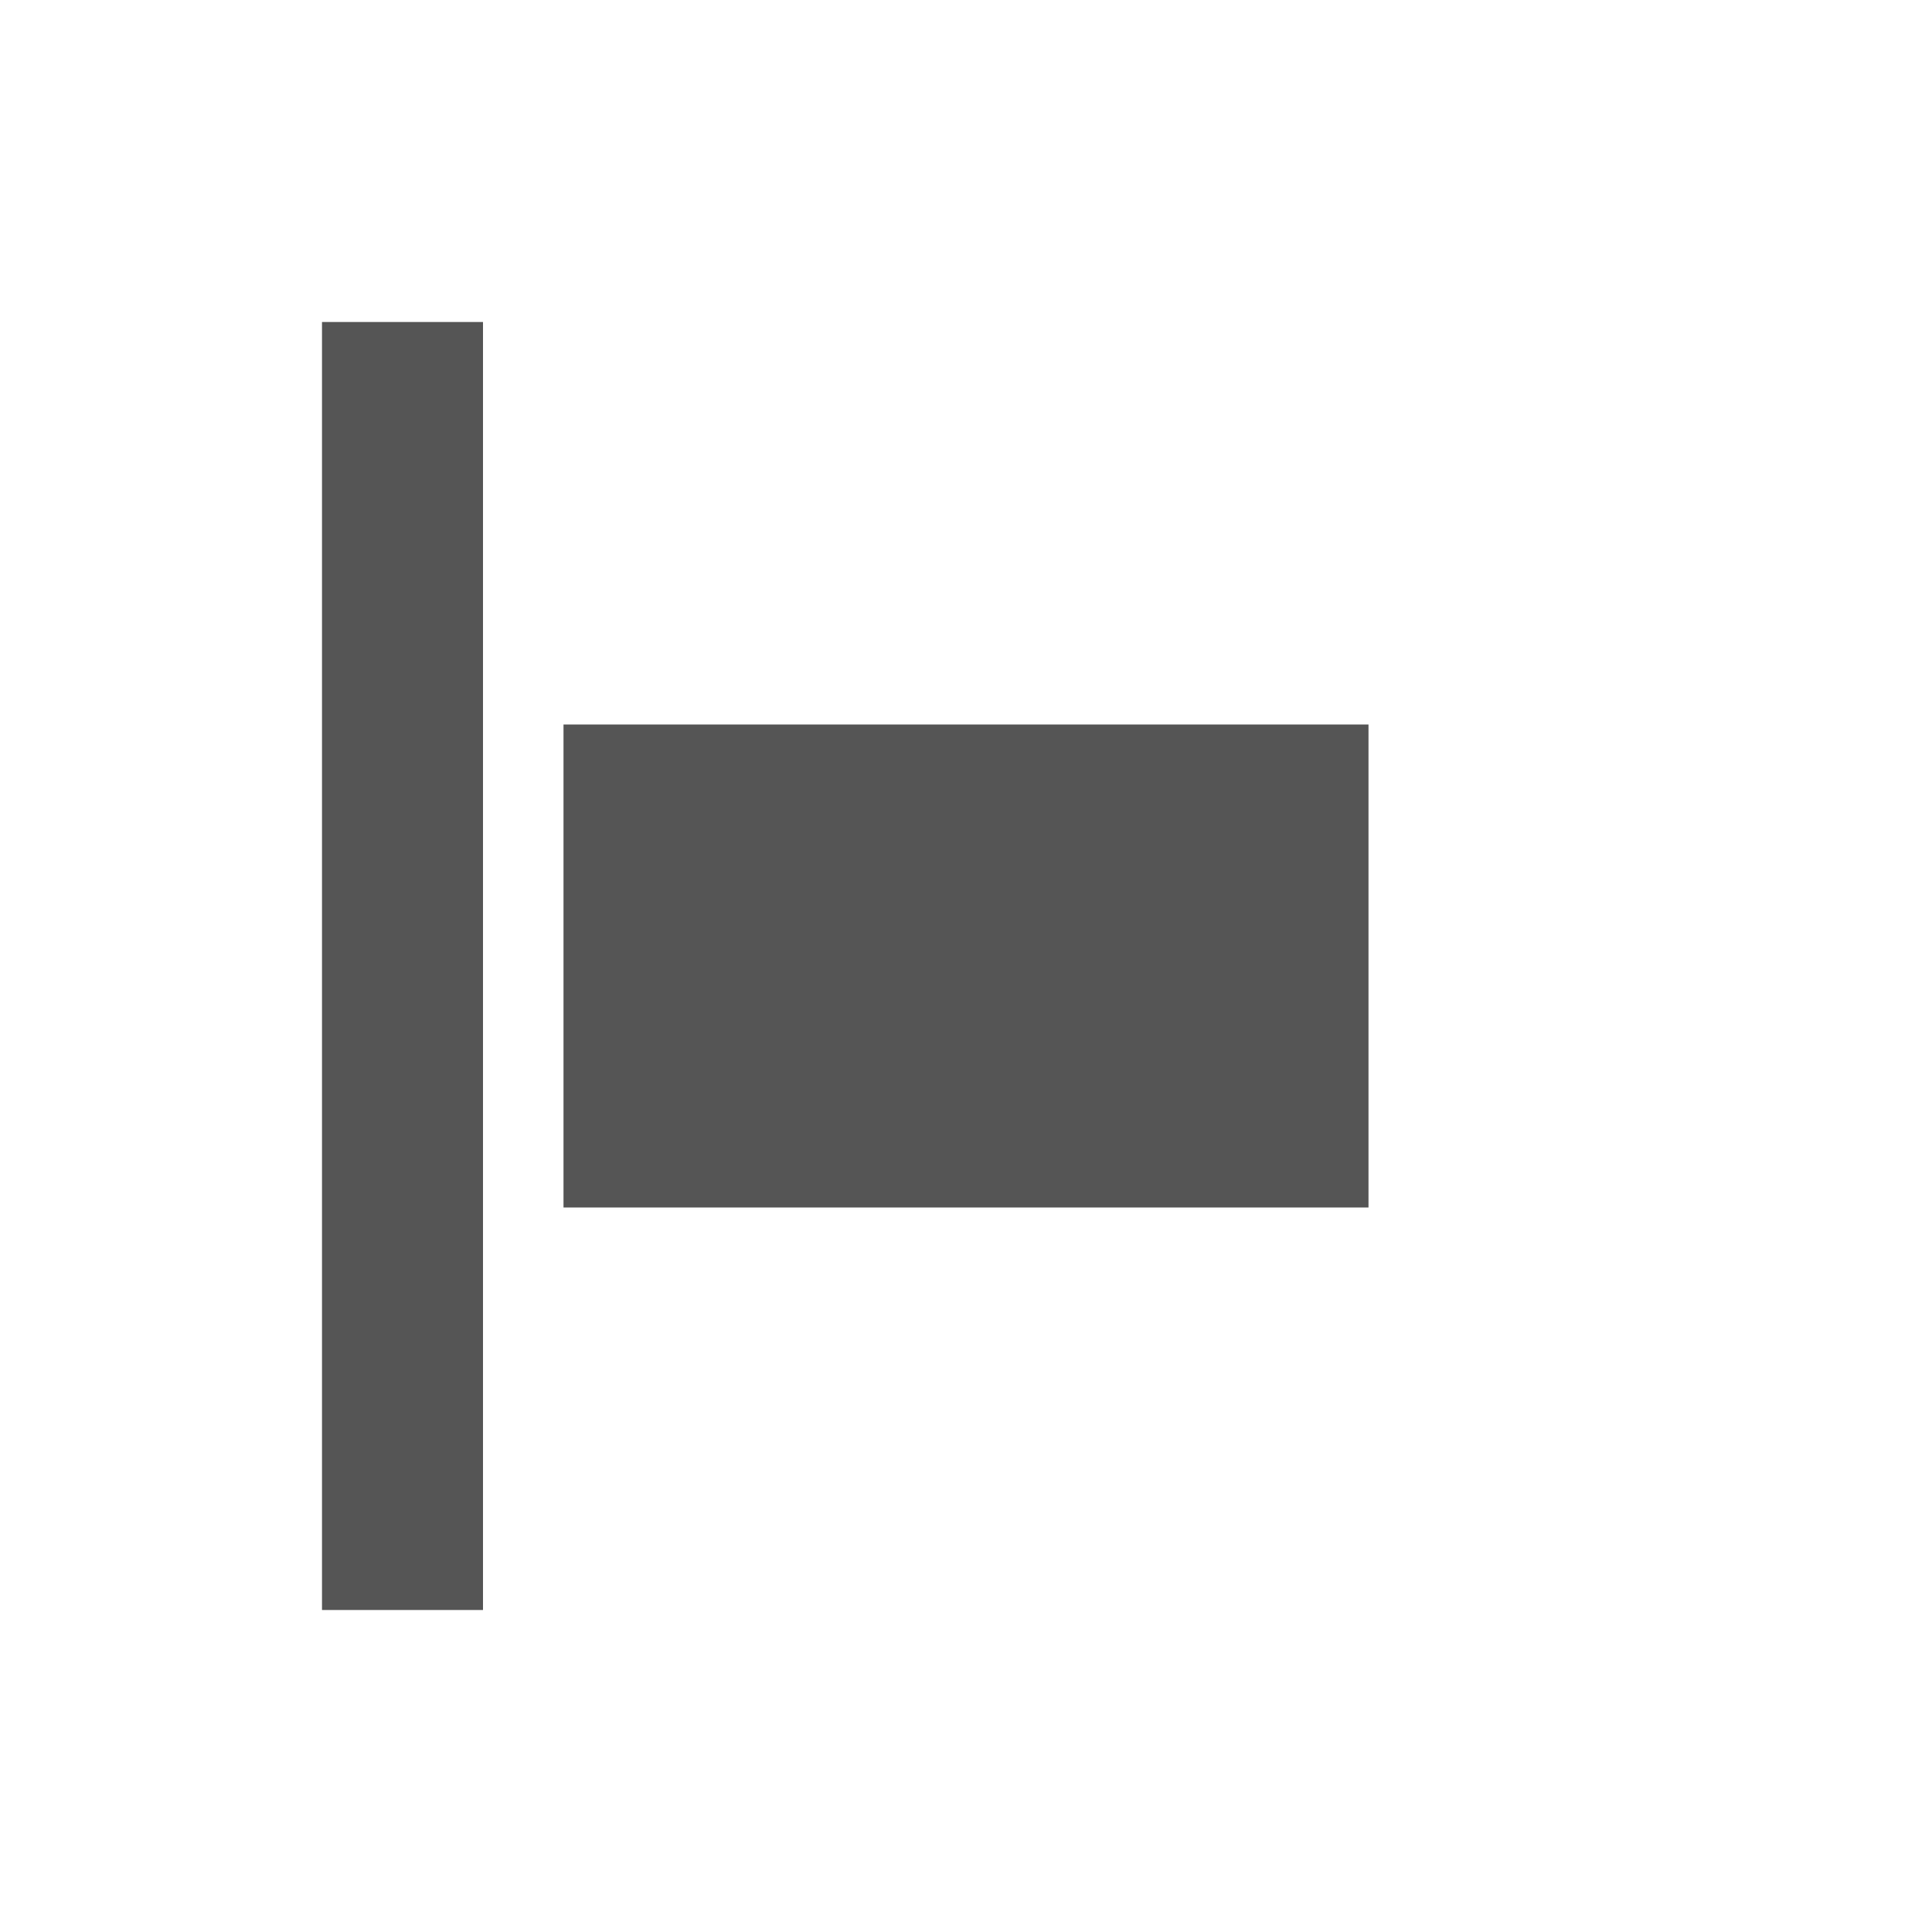 <?xml version="1.0" encoding="UTF-8"?>
<svg width="24px" height="24px" viewBox="0 0 24 24" version="1.1" xmlns="http://www.w3.org/2000/svg" xmlns:xlink="http://www.w3.org/1999/xlink">
    <title>靠左對齊</title>
    <g id="靠左對齊" stroke="none" stroke-width="1" fill="none" fill-rule="evenodd">
        <g id="Group-Copy" transform="translate(10.5, 12) rotate(90) translate(-10.5, -12) translate(2.5, 5.5)" fill="#555555">
            <path d="M0,11 L16,11 L16,13 L0,13 L0,11 Z M11,5.5109106e-16 L11,10 L5,10 L5,-5.5109106e-16 L11,5.5109106e-16 Z" id="Combined-Shape"></path>
        </g>
    </g>
</svg>